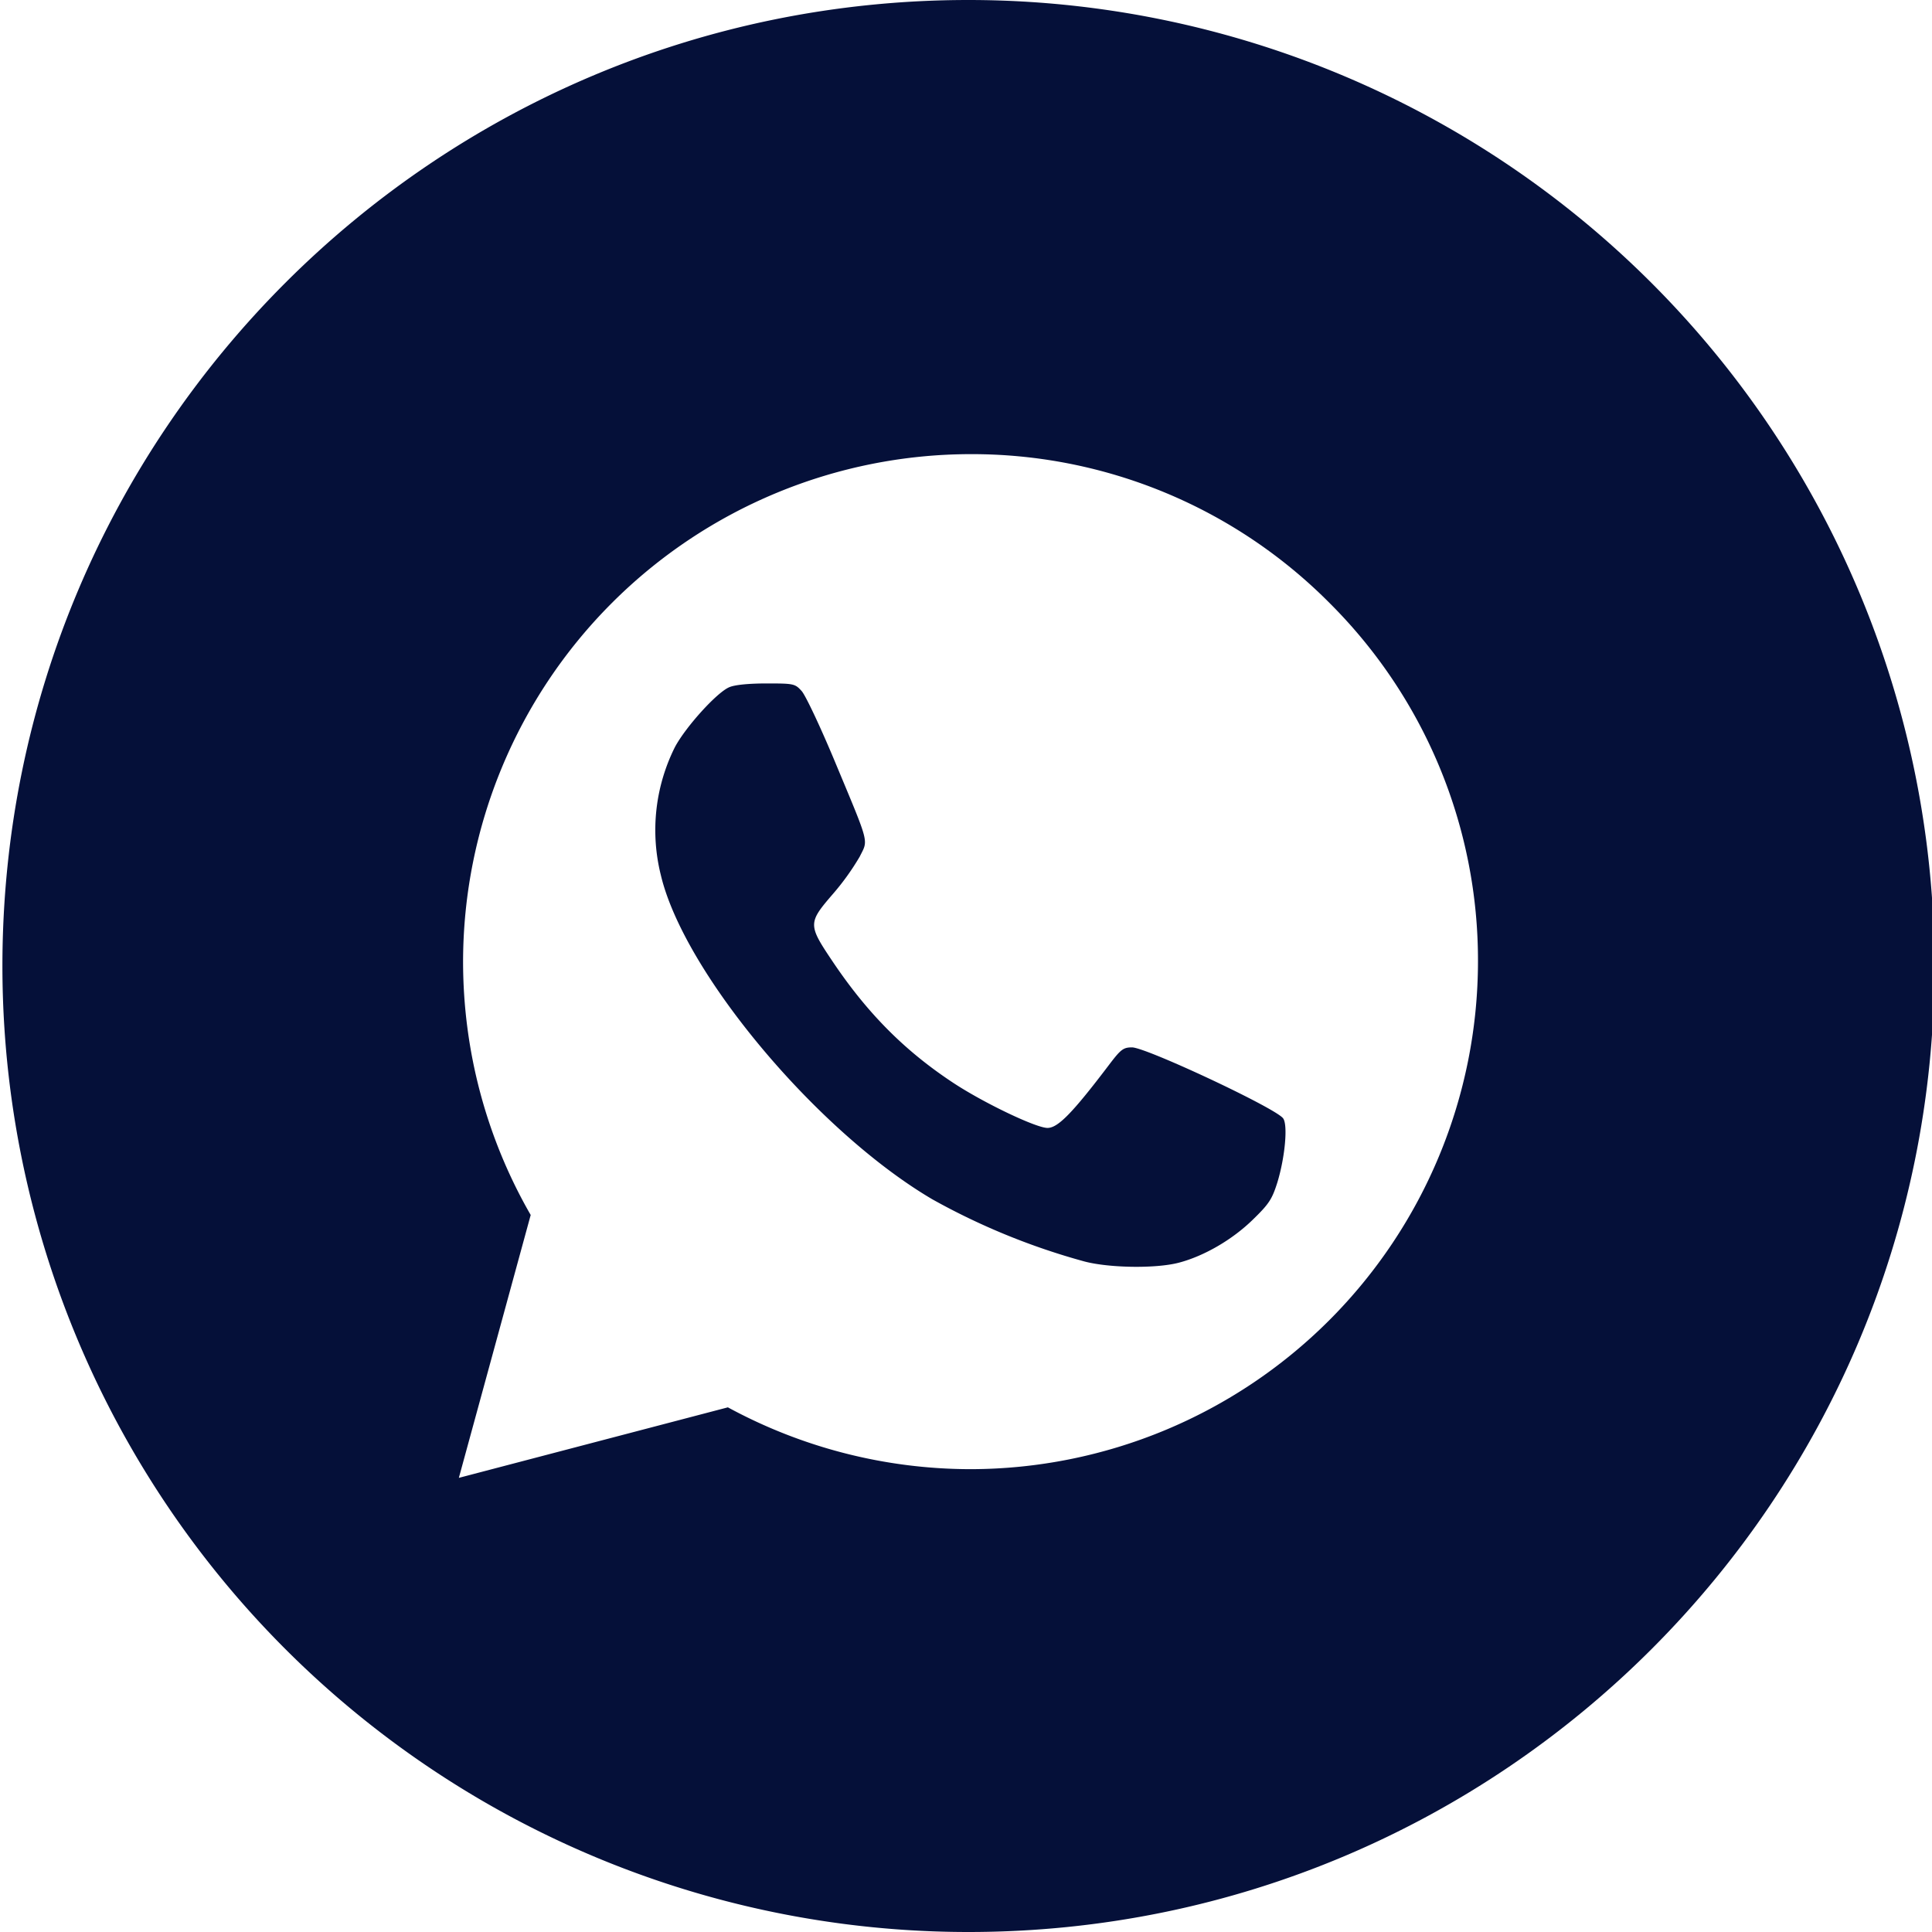 <svg xmlns="http://www.w3.org/2000/svg" width="16" height="16" viewBox="0 0 16 16"><path d="M8.02 0a8 8 0 0 1 8 8c0 4.419-3.58 8-8 8a8 8 0 0 1-8-8c0-4.419 3.58-8 8-8zm.017 3.761a4.208 4.208 0 0 0-4.202 4.201c0 .74.193 1.463.56 2.1L3.8 12.239l2.228-.584a4.218 4.218 0 0 0 2.008.512 4.208 4.208 0 0 0 4.204-4.202 4.175 4.175 0 0 0-1.23-2.972 4.174 4.174 0 0 0-2.973-1.232zM6.348 5.66c.226 0 .236.002.291.063.032.035.155.296.274.581.293.703.278.646.207.79a2.078 2.078 0 0 1-.22.307c-.21.243-.21.256-.003.564.287.427.596.738.998 1.003.252.166.685.373.78.373.086 0 .206-.122.51-.523.097-.128.118-.144.19-.144.115 0 1.177.497 1.25.586.042.05.018.32-.046.531-.044.14-.069.179-.204.31-.17.166-.403.301-.612.356-.19.05-.576.044-.782-.01a5.625 5.625 0 0 1-1.26-.515c-.954-.561-2.057-1.878-2.248-2.684a1.536 1.536 0 0 1 .117-1.062c.09-.168.348-.453.45-.495.046-.02.164-.031.308-.031z" fill="#051039" fill-rule="nonzero"/></svg>